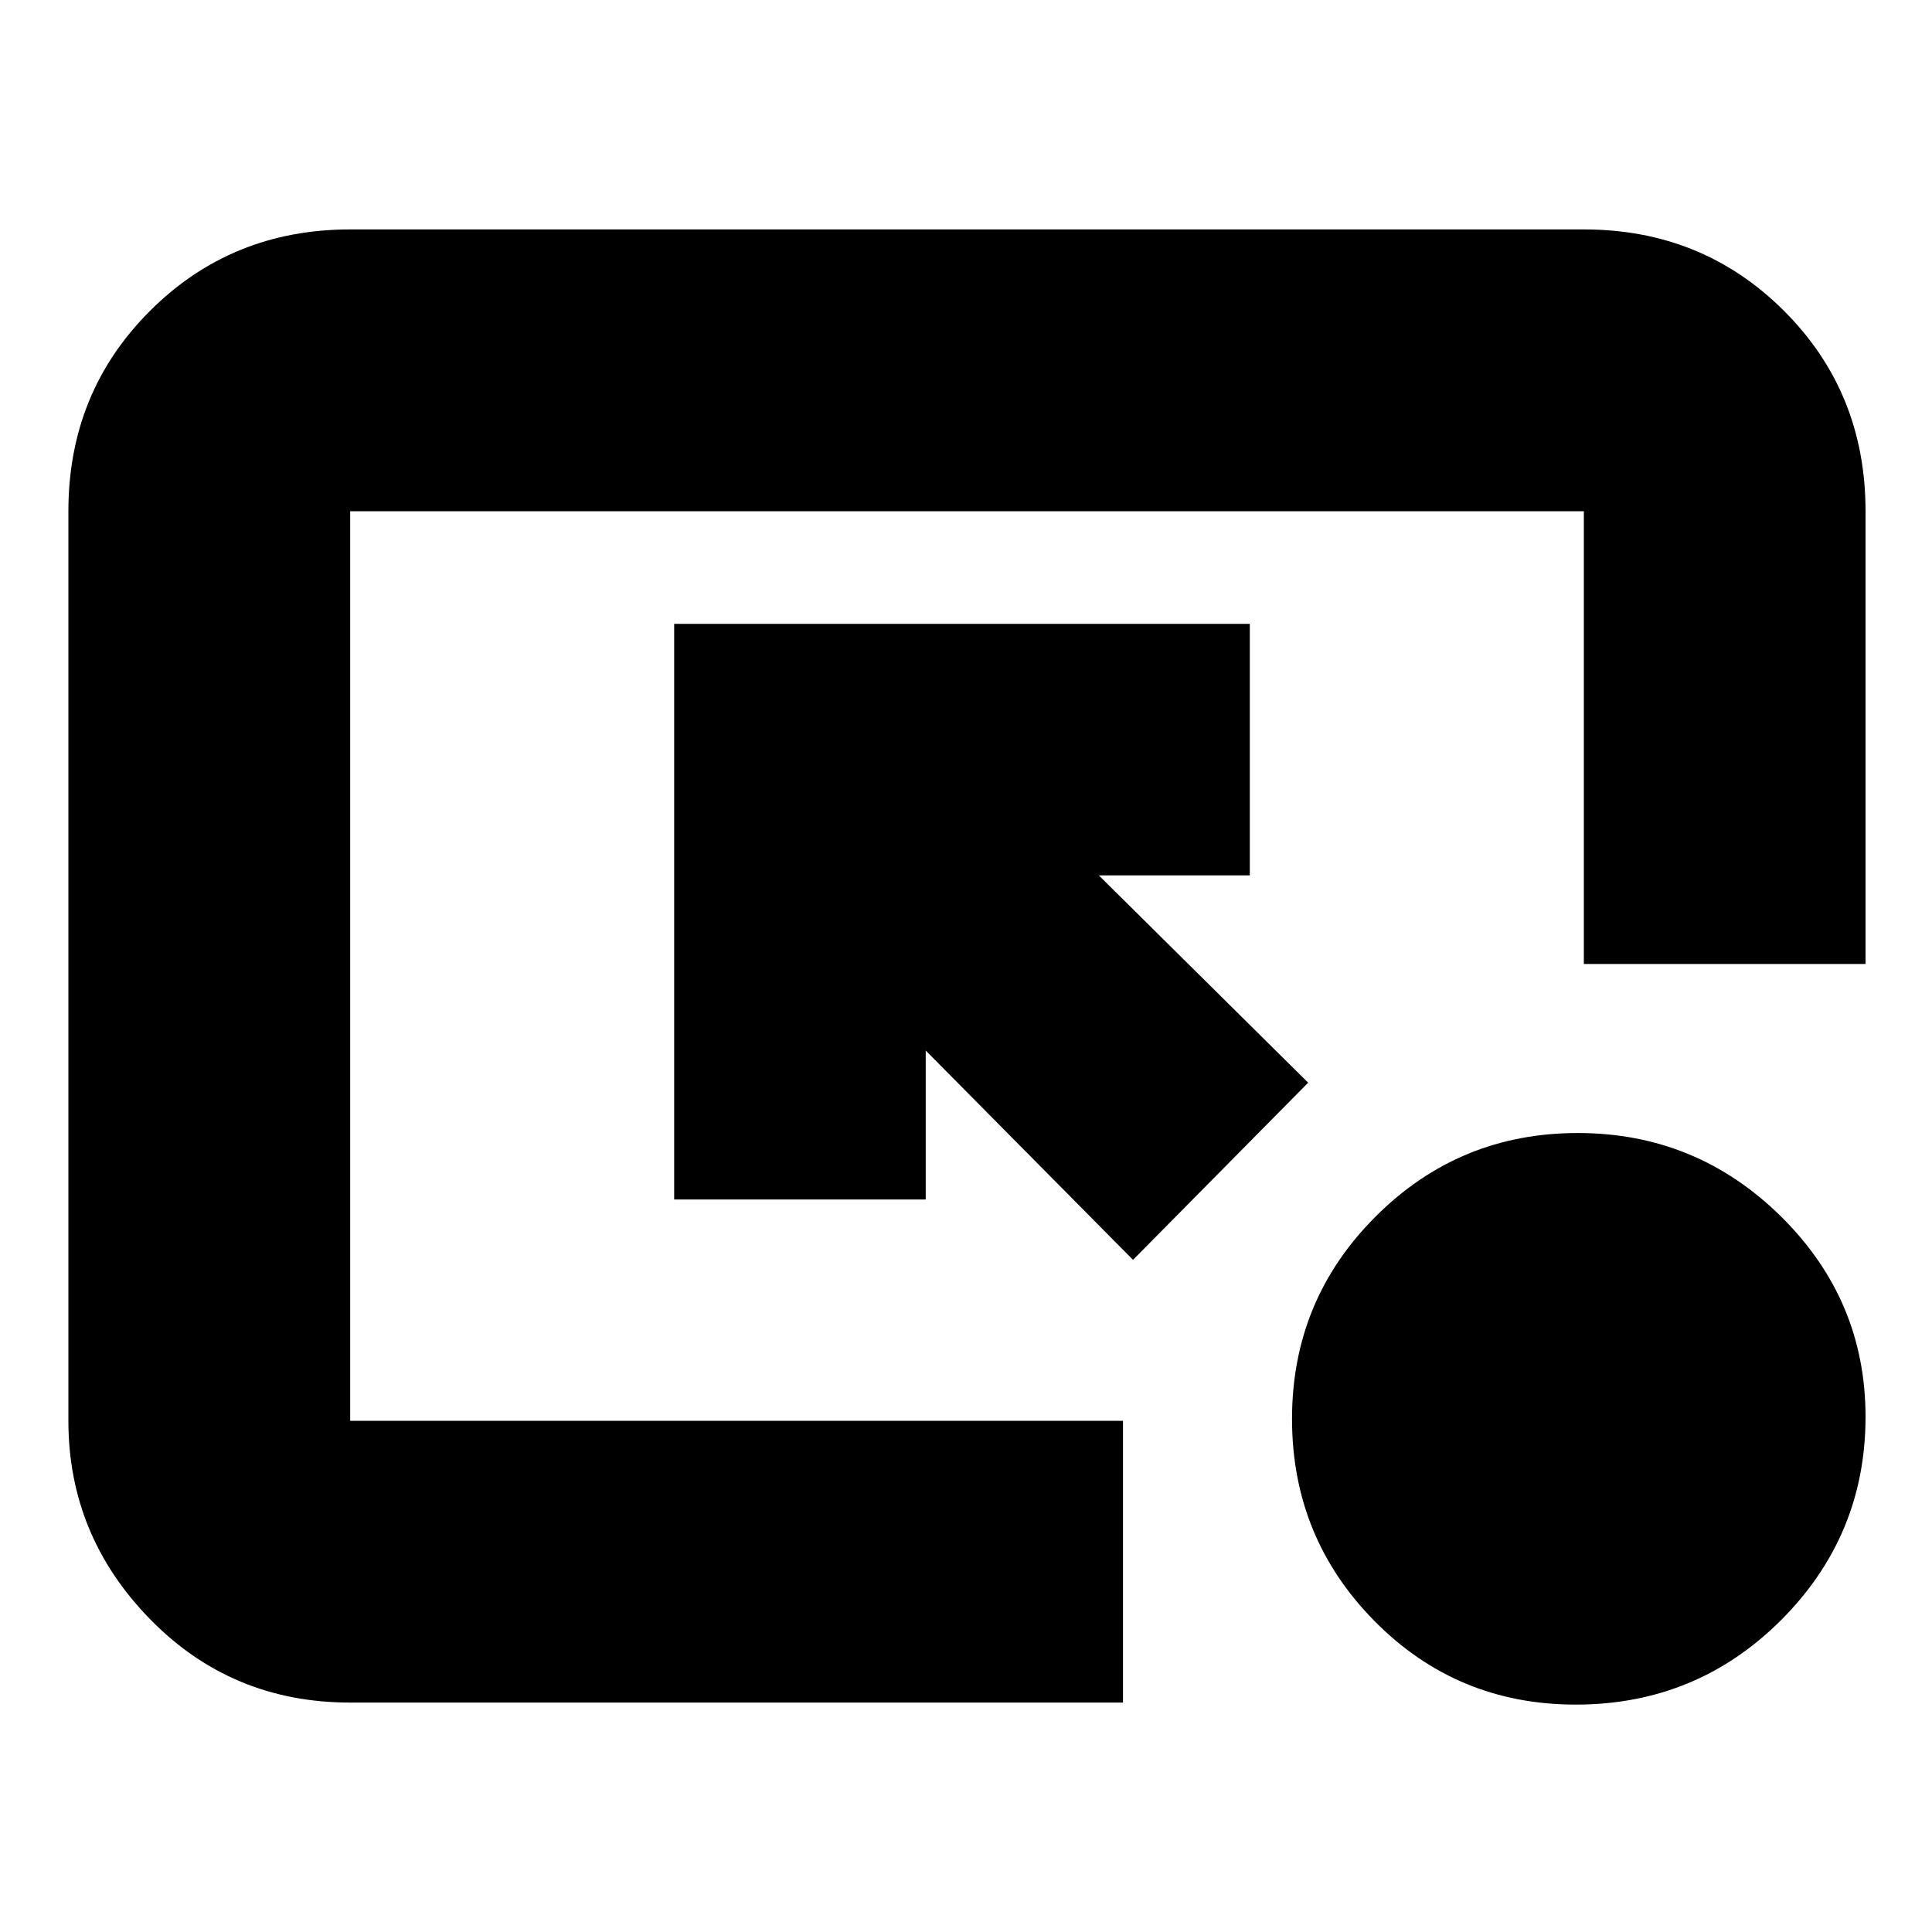 <svg xmlns="http://www.w3.org/2000/svg" height="20" width="20"><path d="M11.729 13.042 9.583 10.875V12.417H6.979V6.458H12.938V9.062H11.375L13.542 11.208ZM16.312 17.646Q15.083 17.646 14.229 16.781Q13.375 15.917 13.375 14.688Q13.375 13.458 14.24 12.594Q15.104 11.729 16.333 11.729Q17.562 11.729 18.438 12.594Q19.312 13.458 19.312 14.667Q19.312 15.896 18.438 16.771Q17.562 17.646 16.312 17.646ZM3.625 17.625Q2.396 17.625 1.552 16.76Q0.708 15.896 0.708 14.708V5.292Q0.708 4.062 1.552 3.219Q2.396 2.375 3.625 2.375H16.396Q17.625 2.375 18.469 3.219Q19.312 4.062 19.312 5.292V9.979H16.396V5.292Q16.396 5.292 16.396 5.292Q16.396 5.292 16.396 5.292H3.625Q3.625 5.292 3.625 5.292Q3.625 5.292 3.625 5.292V14.708Q3.625 14.708 3.625 14.708Q3.625 14.708 3.625 14.708H11.625V17.625Z"/></svg>